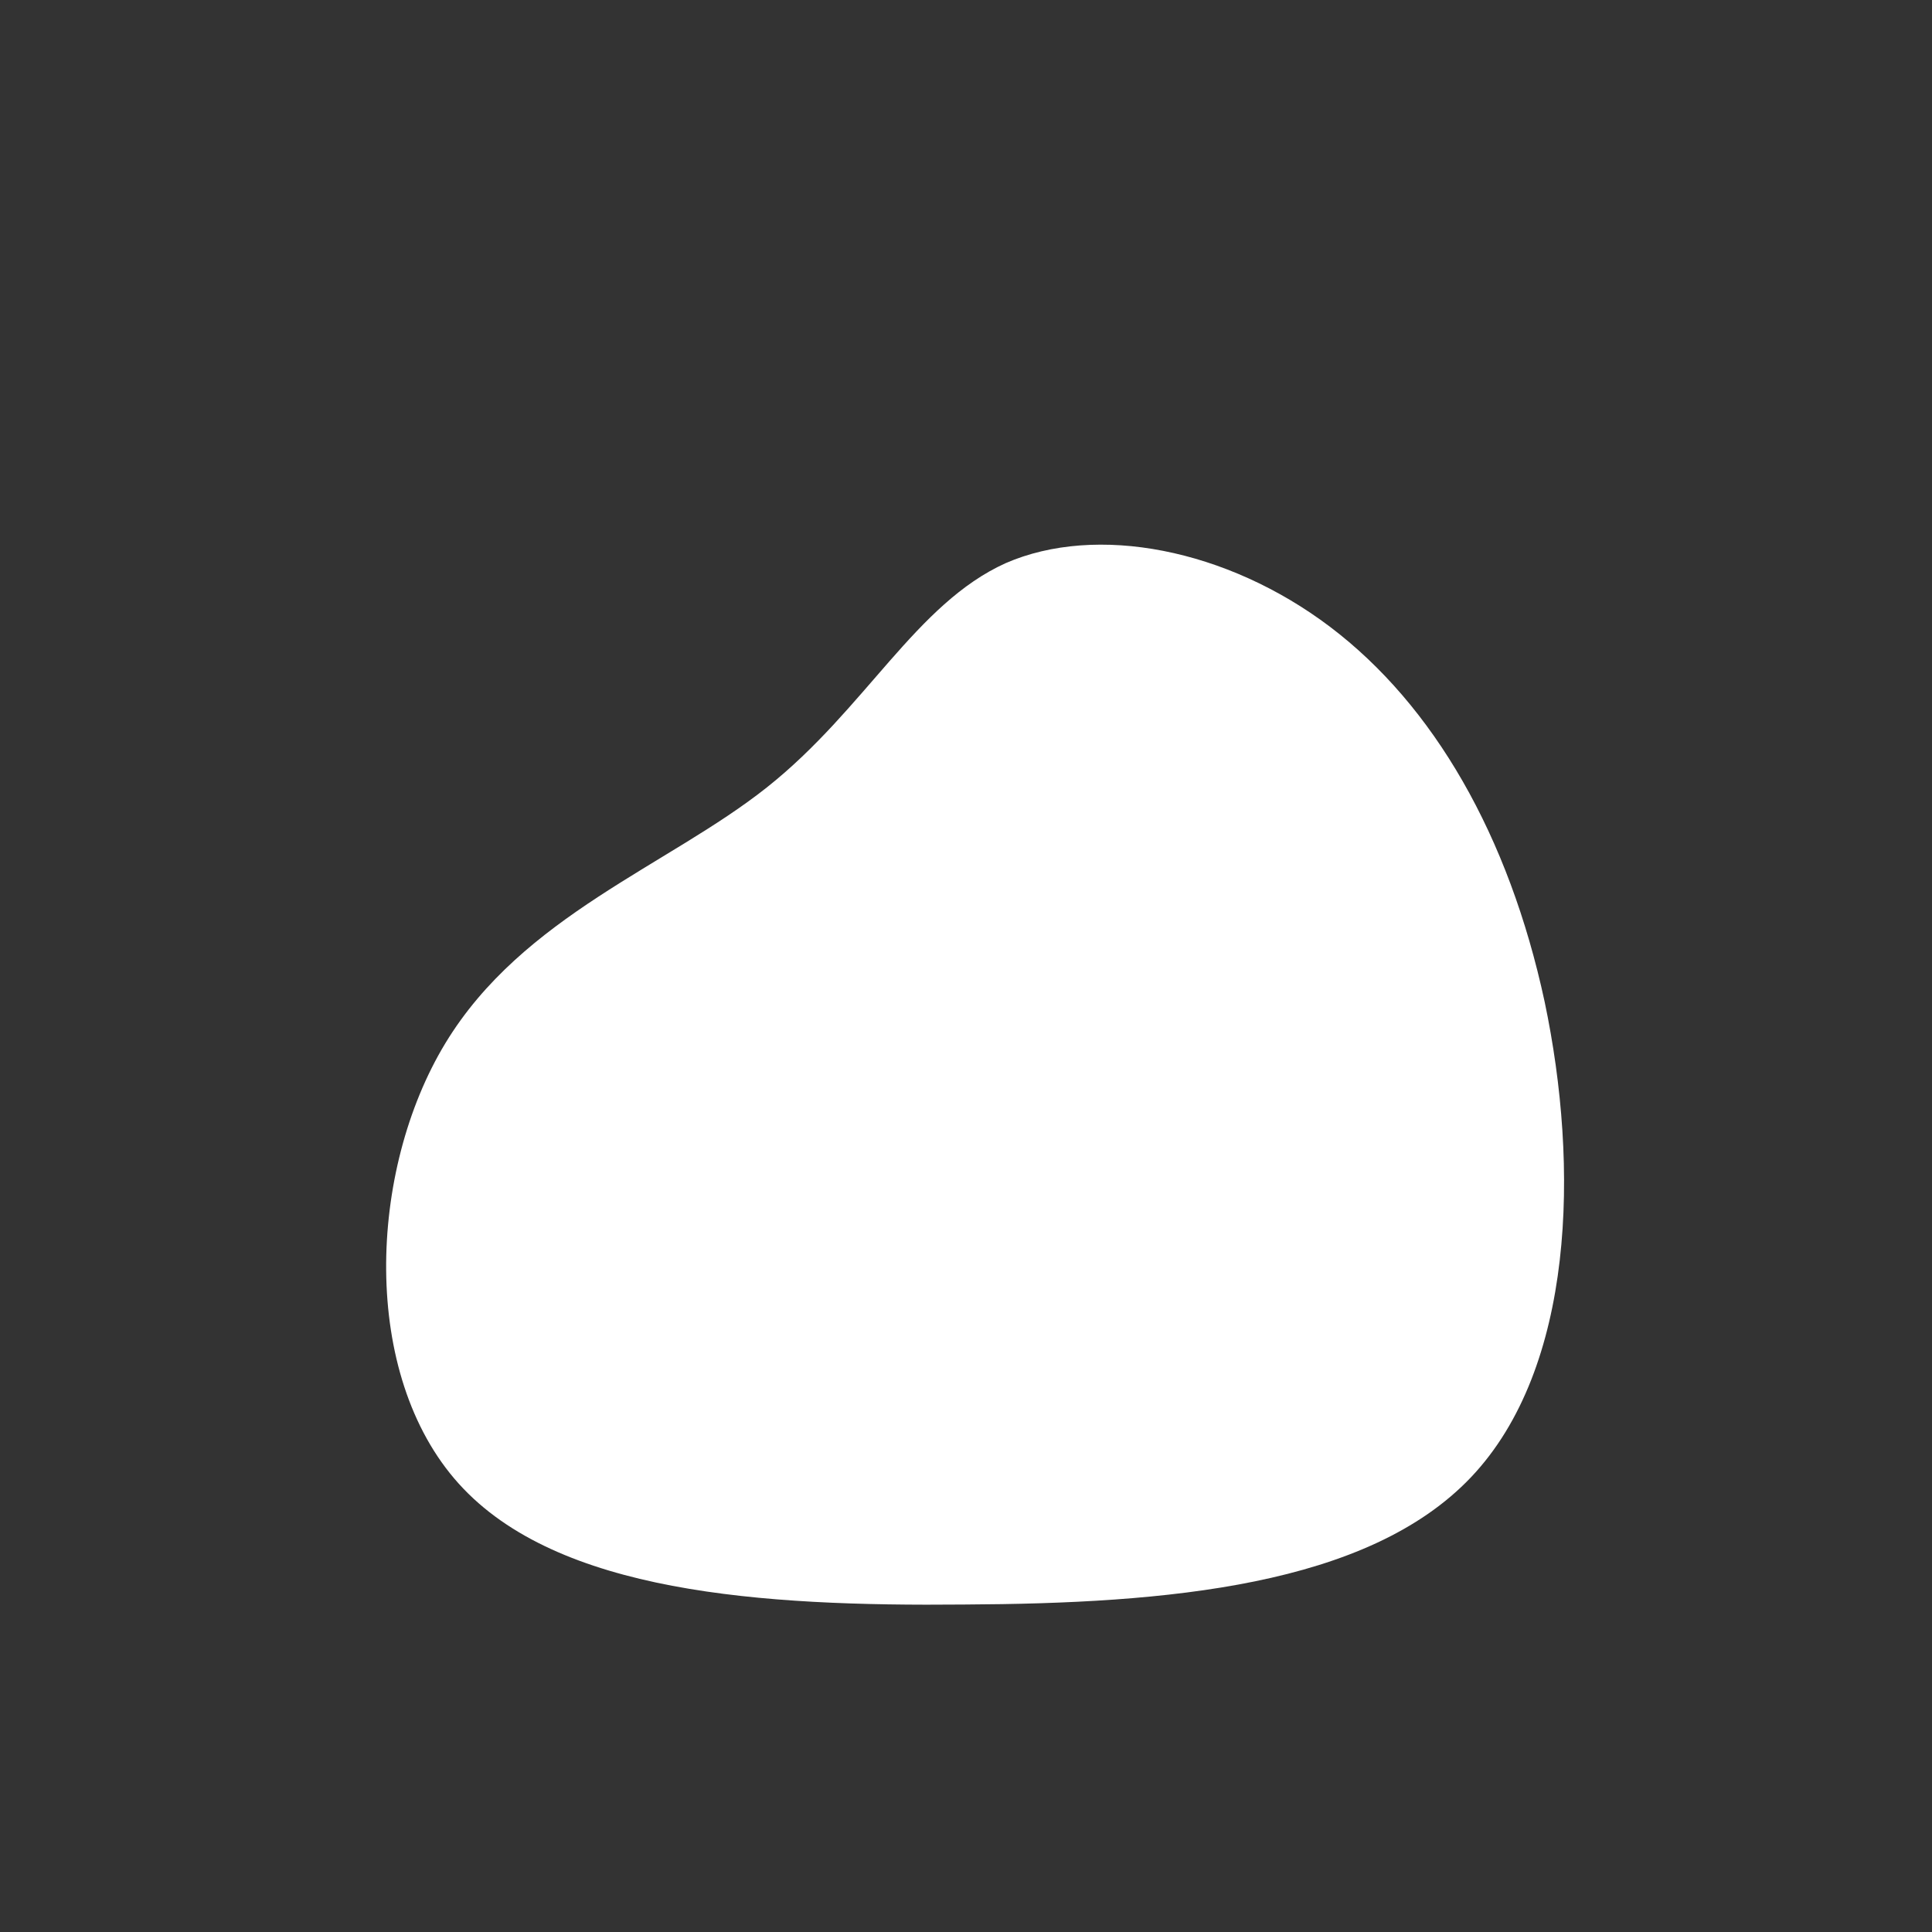 <?xml version="1.0" standalone="no"?>
<svg viewBox="0 0 200 200" xmlns="http://www.w3.org/2000/svg">
  <rect x="0" y="0" width="200" height="200" fill="#333333" stroke="none"/>
  <path fill="#FFFFFF" d="M37.7,-35.1C48.4,-27,56.2,-13.5,59.9,3.7C63.5,20.8,63,41.6,52.3,52.9C41.6,64.2,20.8,66,-0.2,66.1C-21.2,66.3,-42.3,64.9,-52.5,53.6C-62.7,42.3,-61.9,21.2,-53.9,8C-45.9,-5.2,-30.8,-10.4,-20.6,-18.5C-10.4,-26.6,-5.2,-37.5,4.1,-41.7C13.5,-45.8,27,-43.2,37.7,-35.1Z" transform="translate(100 100)" />
</svg>
